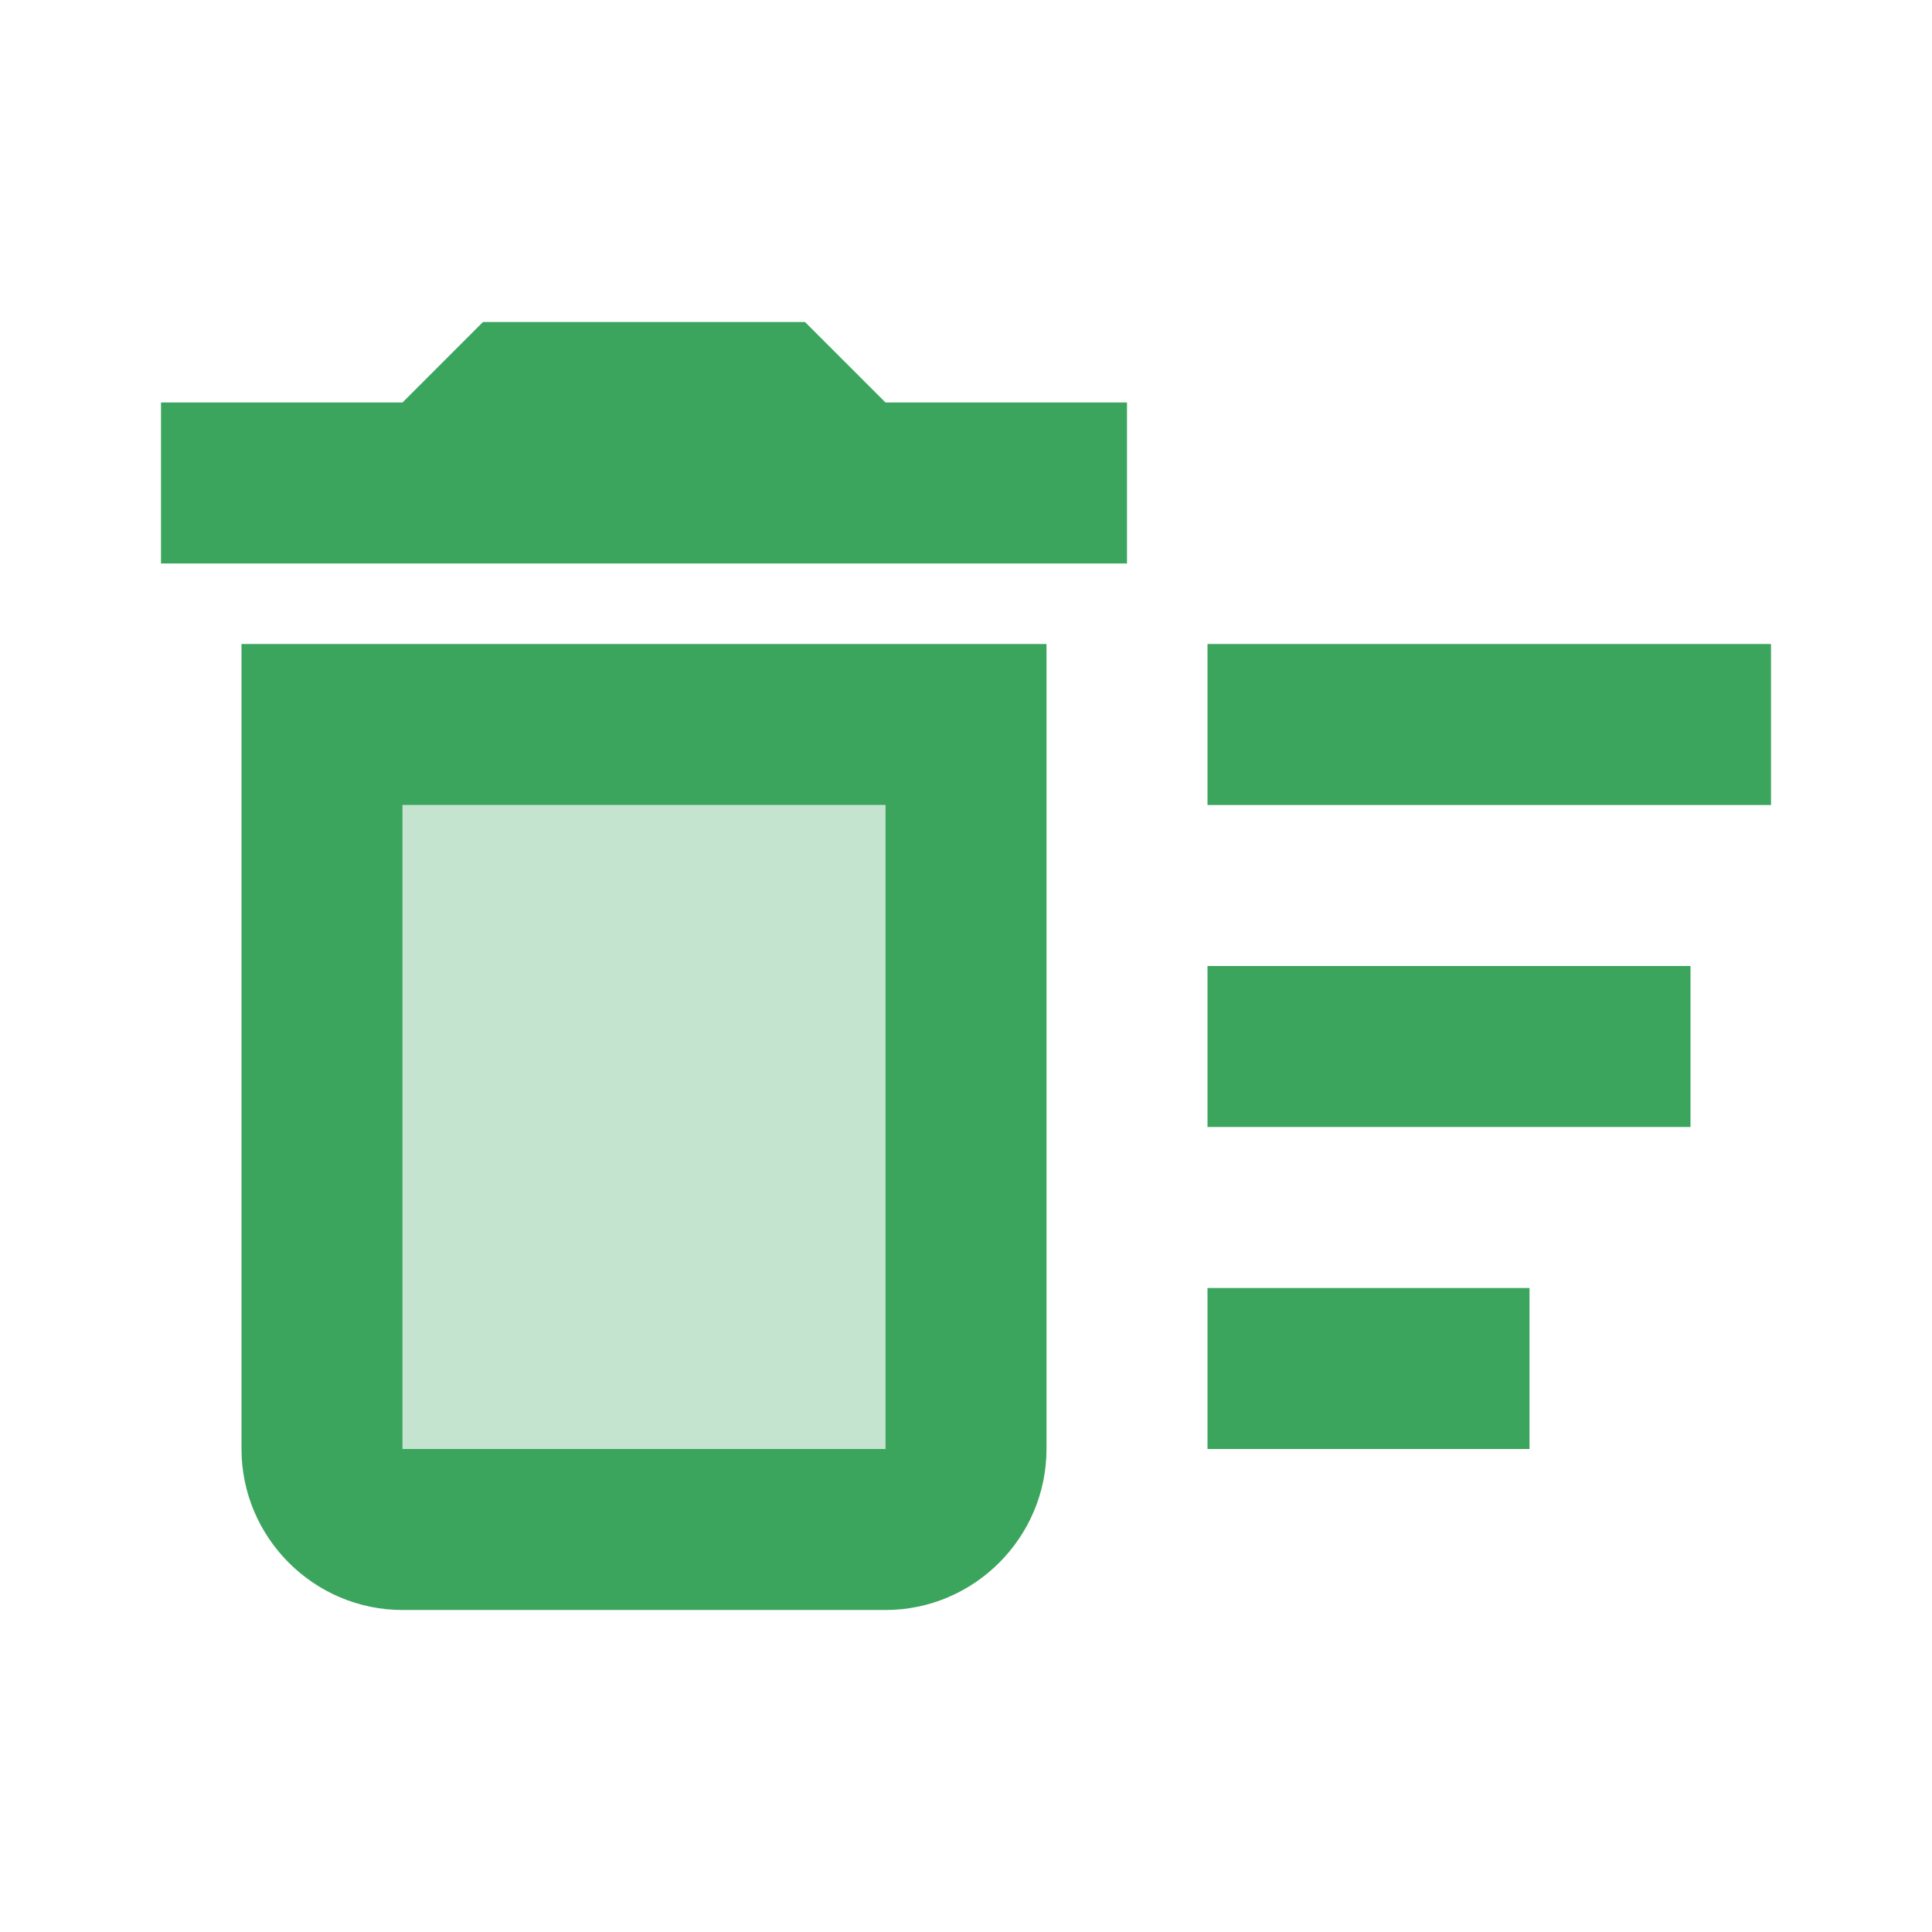 <svg xmlns="http://www.w3.org/2000/svg" height="48px" viewBox="0 0 24 24" width="48px" fill="#3BA55D"><path d="M0 0h24v24H0V0z" fill="none"/><path d="M5 10h6v8H5z" opacity=".3"/><path d="M15 16h4v2h-4zm0-8h7v2h-7zm0 4h6v2h-6zM3 18c0 1.1.9 2 2 2h6c1.1 0 2-.9 2-2V8H3v10zm2-8h6v8H5v-8zm5-6H6L5 5H2v2h12V5h-3z"/></svg>
